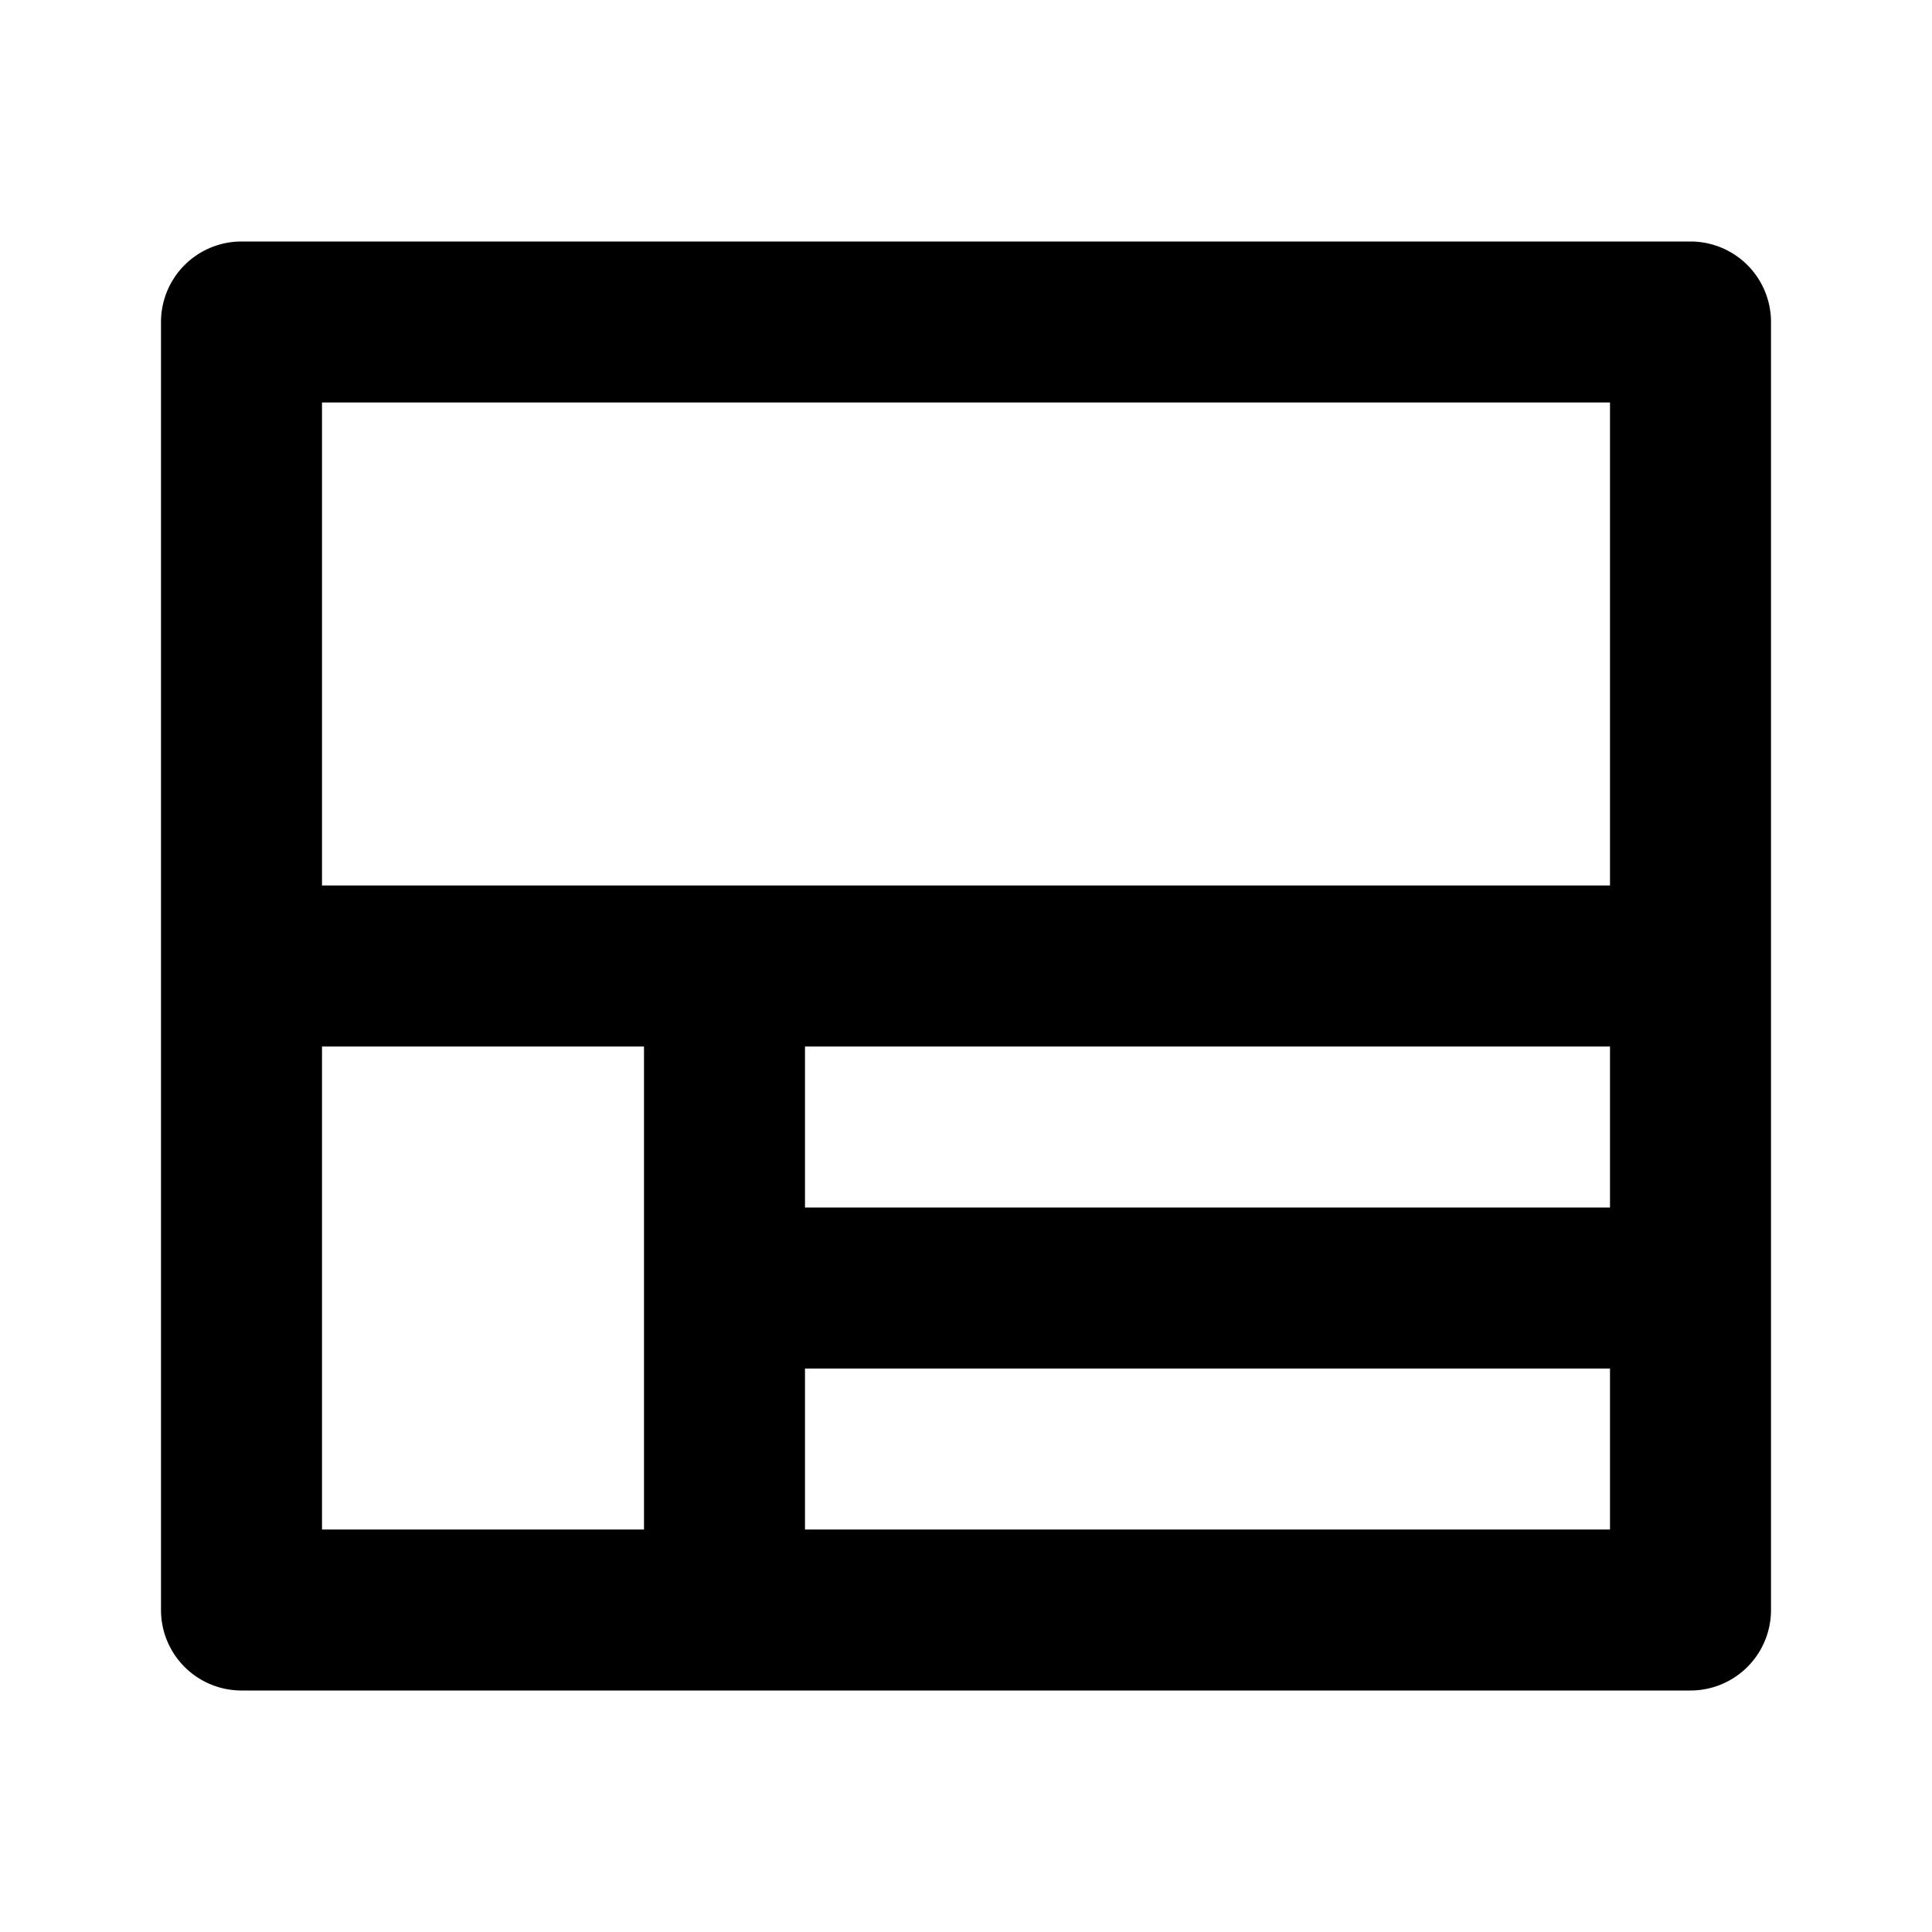 <svg xmlns="http://www.w3.org/2000/svg" height="48" viewBox="0 0 48 48" width="48"><path d="M42 6H6a2 2 0 0 0-2 2v32a2 2 0 0 0 2 2h36a2 2 0 0 0 2-2V8a2 2 0 0 0-2-2ZM16 38H8V26h8Zm24 0H20v-4h20Zm0-8H20v-4h20Zm0-8H8V10h32Z"/></svg>